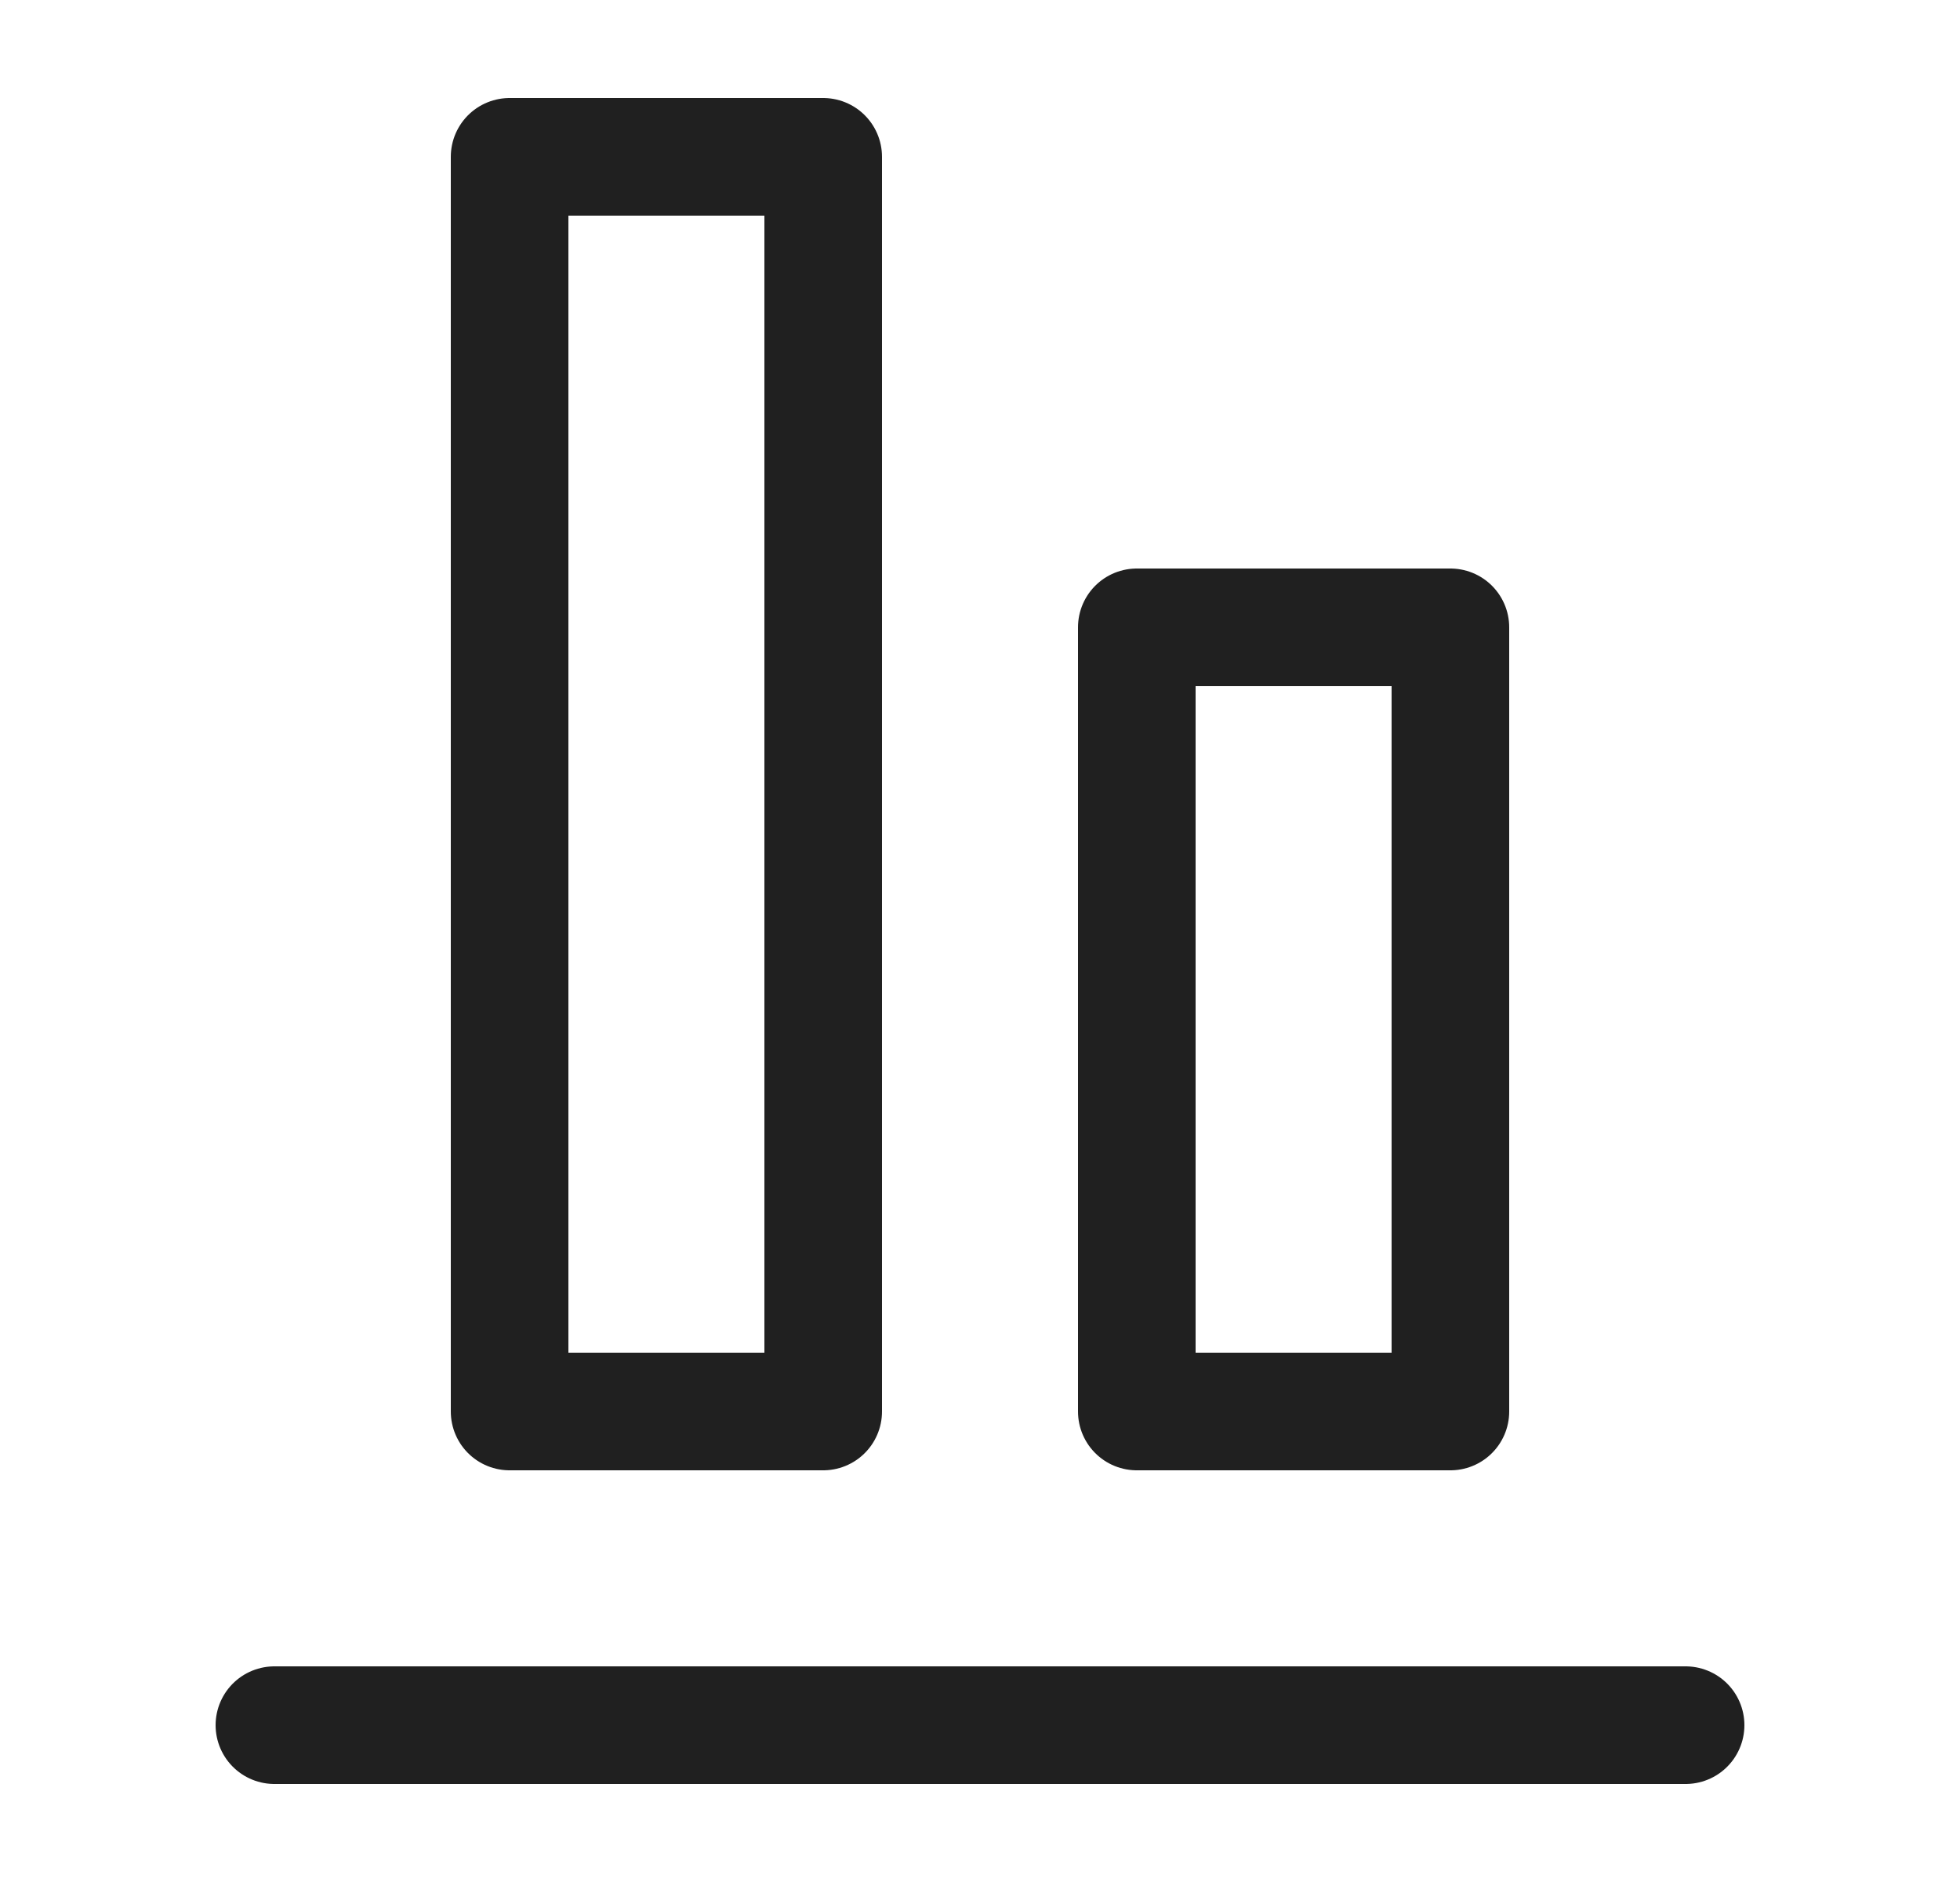 <svg width="25" height="24" viewBox="0 0 25 24" fill="none" xmlns="http://www.w3.org/2000/svg">
<path d="M21.5 22H3.5M6.5 18V2H10.5V18H6.5ZM14.5 18V8H18.5V18H14.5Z" stroke="#202020" stroke-width="1.5" stroke-miterlimit="5.759" stroke-linecap="round" stroke-linejoin="round"/>
</svg>
